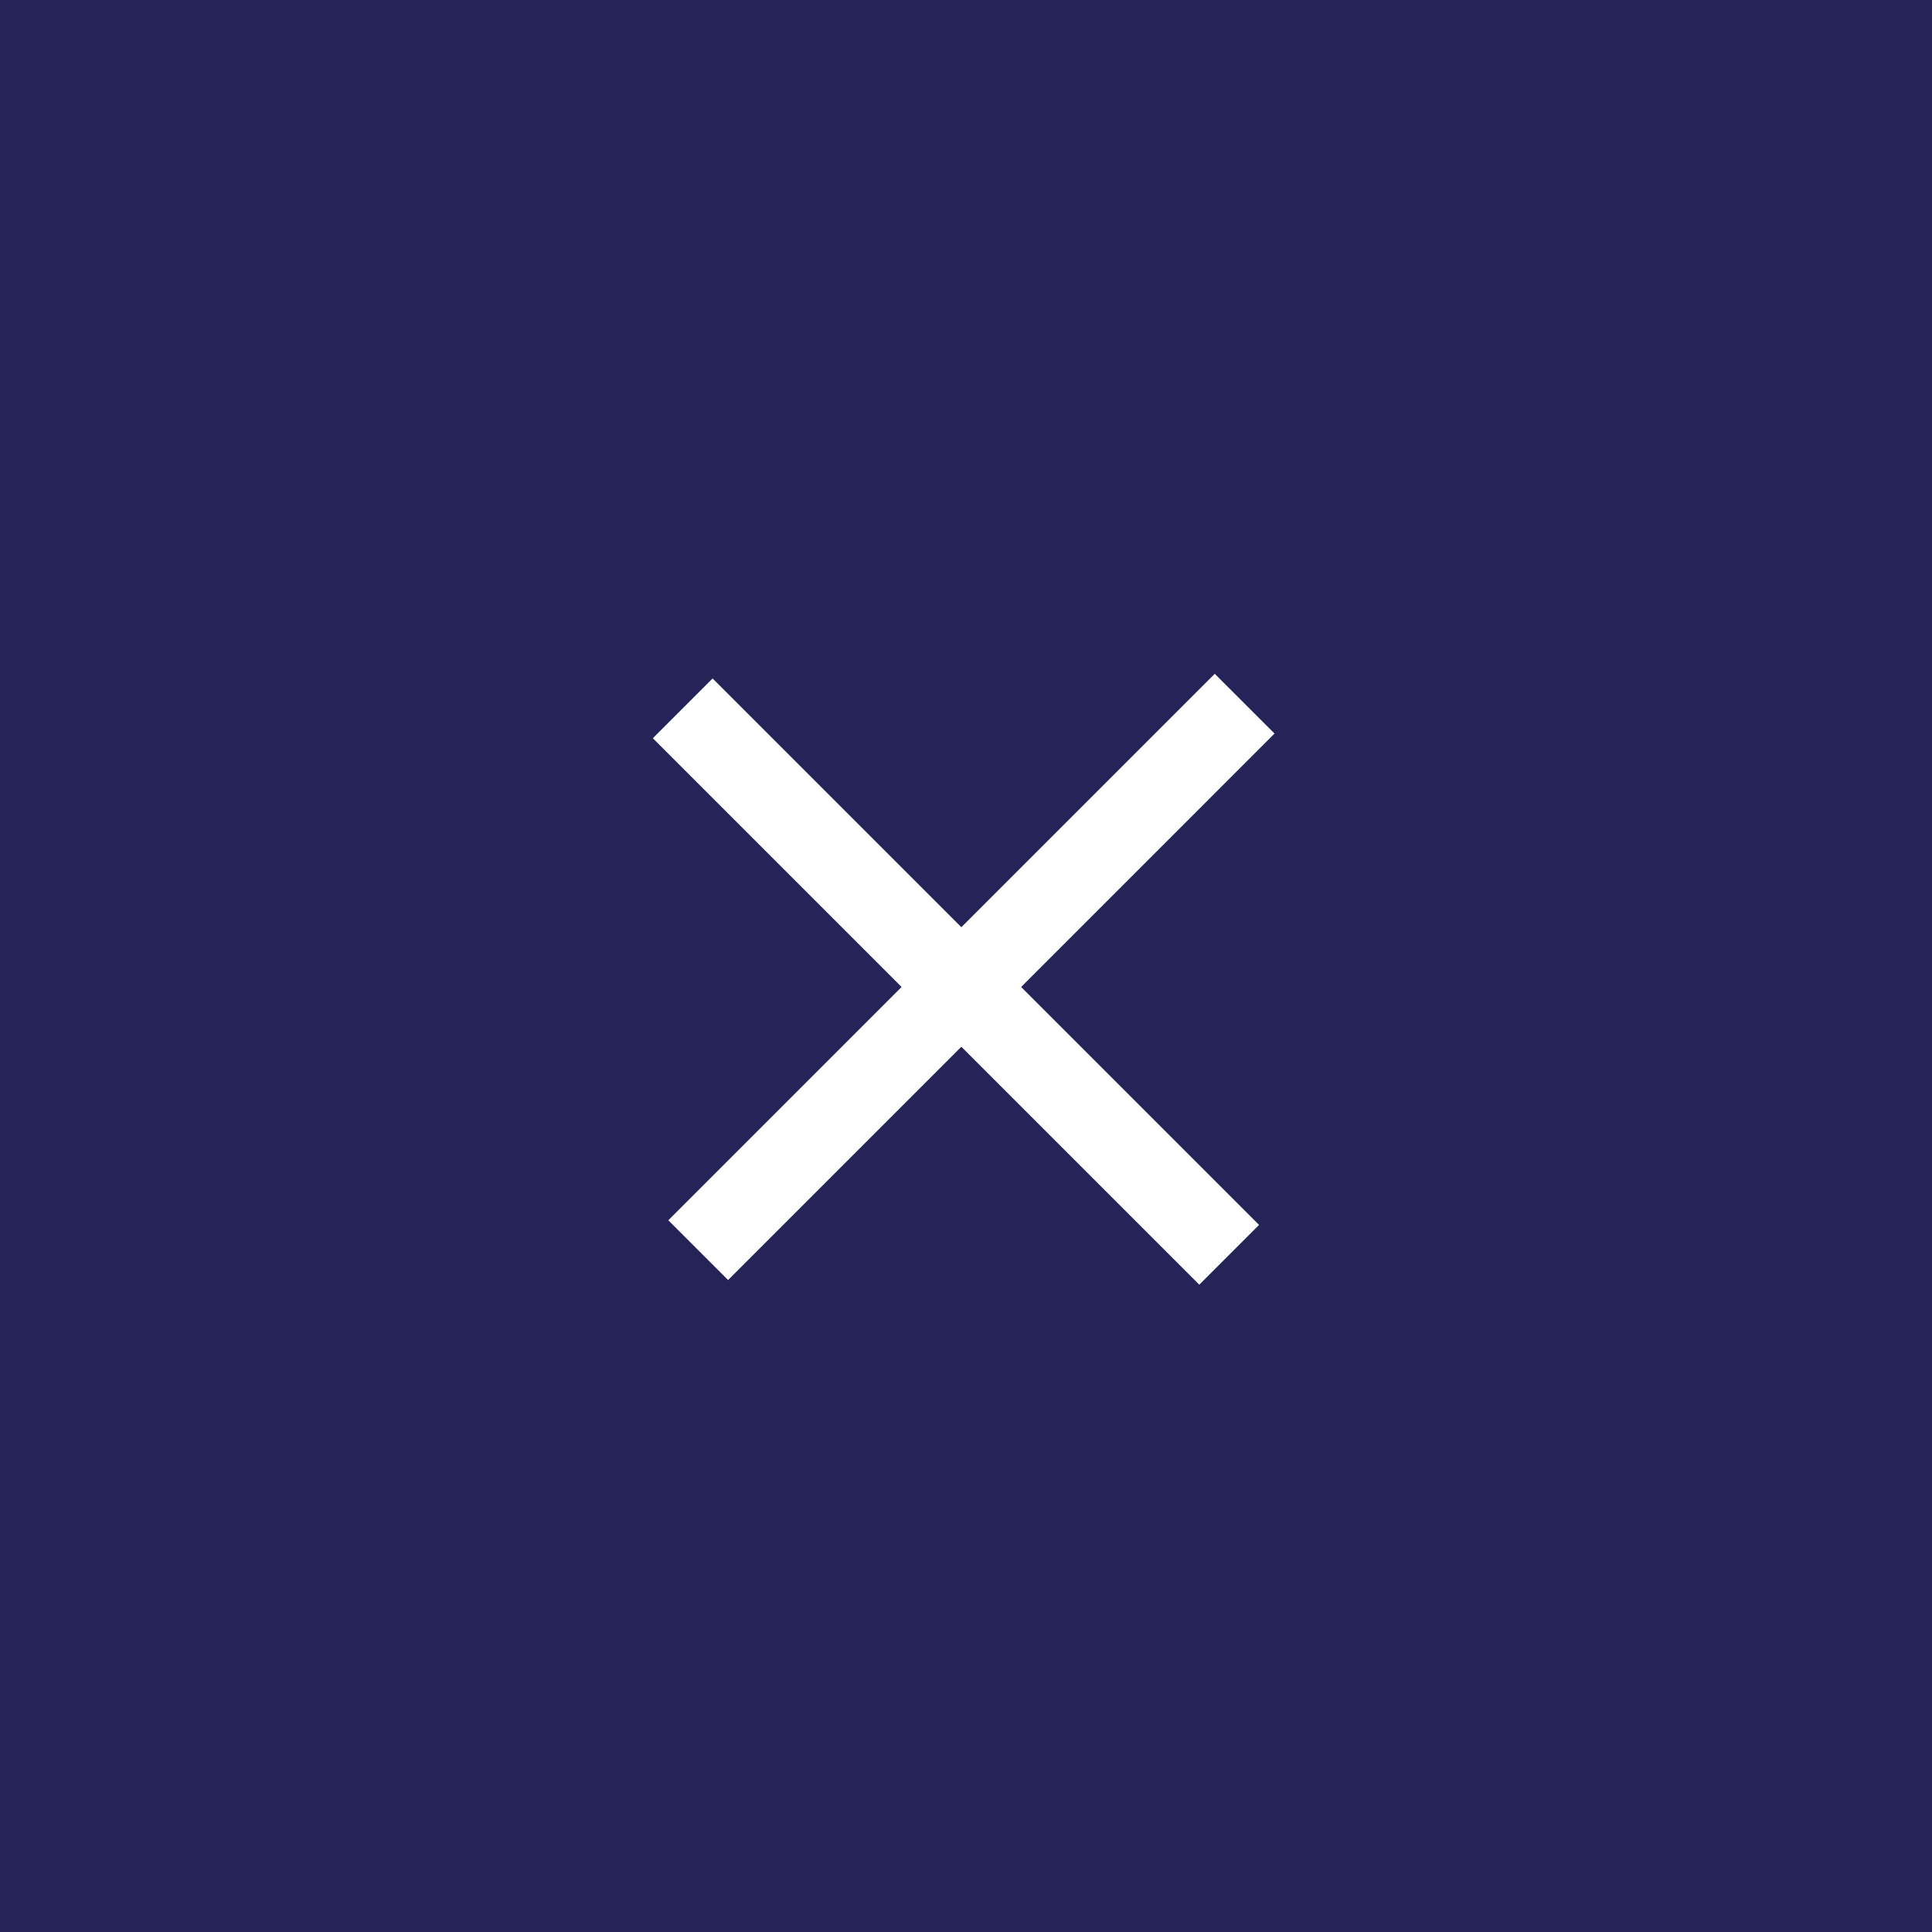 <svg width="80" height="80" viewBox="0 0 80 80" fill="none" xmlns="http://www.w3.org/2000/svg">
<rect width="80" height="80" fill="#262359"/>
<path d="M50.897 51.958L28.27 29.331" stroke="white" stroke-width="3.5" stroke-miterlimit="10"/>
<path d="M28.911 51.766L51.538 29.138" stroke="white" stroke-width="3.5" stroke-miterlimit="10"/>
</svg>
